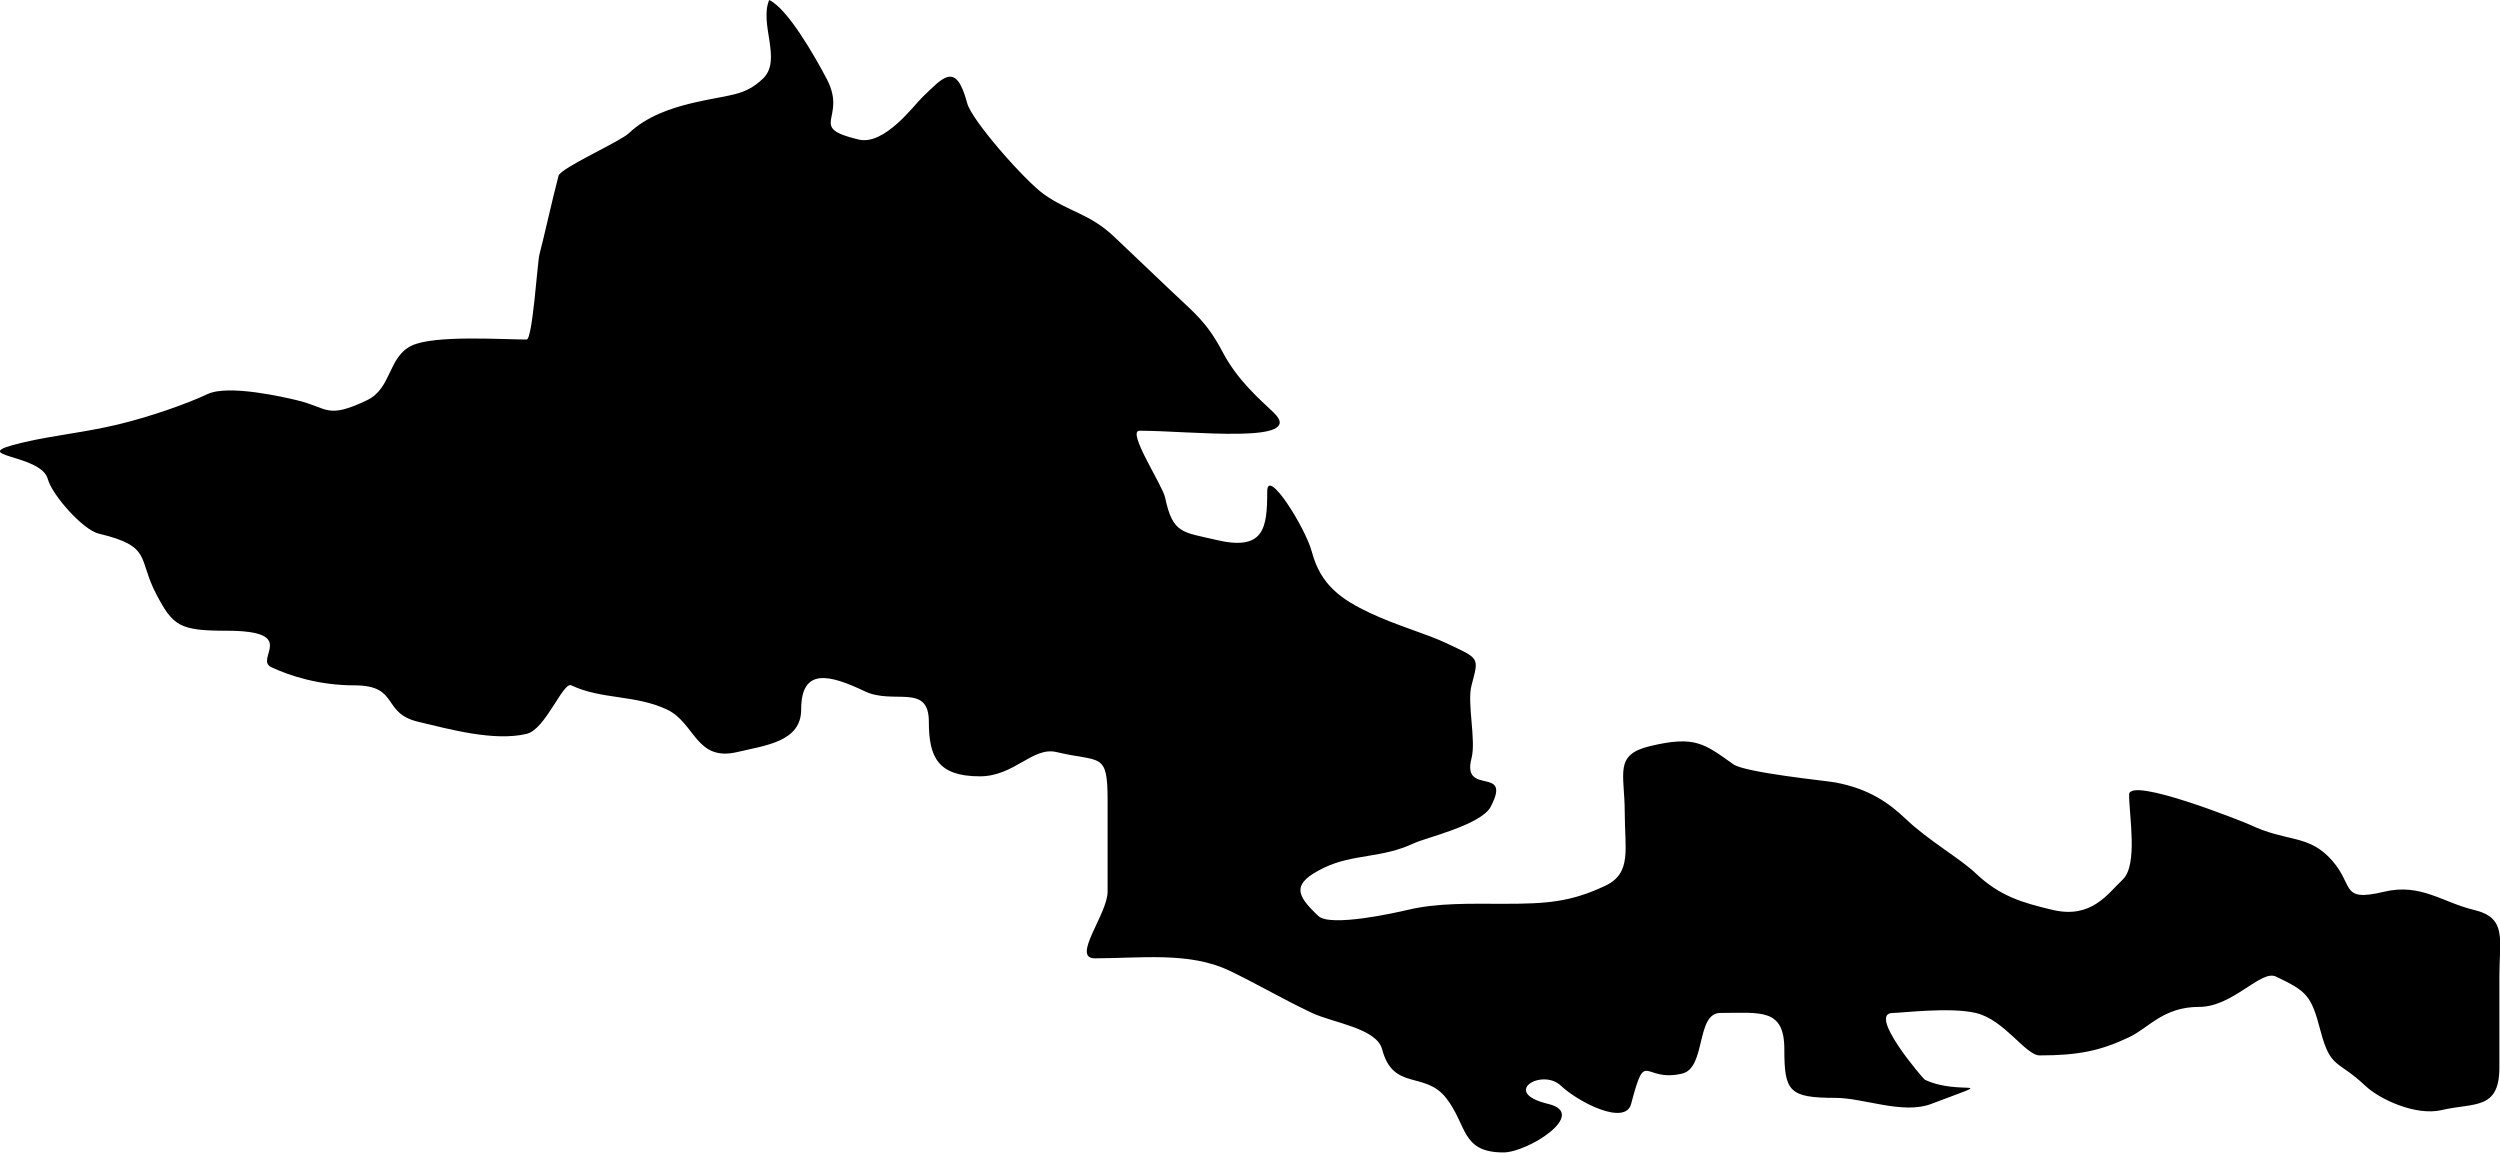 <?xml version="1.0" encoding="UTF-8" standalone="no"?>
<!-- Created with Inkscape (http://www.inkscape.org/) -->

<svg
   xmlns:dc="http://purl.org/dc/elements/1.1/"
   xmlns:cc="http://creativecommons.org/ns#"
   xmlns:rdf="http://www.w3.org/1999/02/22-rdf-syntax-ns#"
   xmlns:svg="http://www.w3.org/2000/svg"
   xmlns="http://www.w3.org/2000/svg"
   xmlns:sodipodi="http://sodipodi.sourceforge.net/DTD/sodipodi-0.dtd"
   xmlns:inkscape="http://www.inkscape.org/namespaces/inkscape"
   width="16.356mm"
   height="7.541mm"
   viewBox="0 0 57.955 26.719"
   id="svg2"
   version="1.1"
   inkscape:version="0.91 r13725"
   sodipodi:docname="as.svg">
  <defs
     id="defs4" />
  <sodipodi:namedview
     id="base"
     pagecolor="#ffffff"
     bordercolor="#666666"
     borderopacity="1.0"
     inkscape:pageopacity="0.0"
     inkscape:pageshadow="2"
     inkscape:zoom="0.35"
     inkscape:cx="409.41505"
     inkscape:cy="316.56807"
     inkscape:document-units="px"
     inkscape:current-layer="layer1"
     showgrid="false"
     inkscape:window-width="1920"
     inkscape:window-height="1017"
     inkscape:window-x="3832"
     inkscape:window-y="-8"
     inkscape:window-maximized="1" />
  <g
     inkscape:label="Layer 1"
     inkscape:groupmode="layer"
     id="layer1"
     transform="translate(535.844,-822.212)">
    <path
       inkscape:connector-curvature="0"
       d="m -518.011,822.212 c 0.425,0.202 1.041,1.276 1.332,1.828 0.491,0.933 -0.475,1.118 0.74,1.406 0.603,0.143 1.287,-0.801 1.48,-0.984 0.471,-0.447 0.775,-0.85 1.036,0.141 0.106,0.402 1.339,1.798 1.776,2.109 0.581,0.414 1.063,0.448 1.628,0.984 0.471,0.448 0.904,0.859 1.332,1.266 0.535,0.508 0.817,0.71 1.184,1.406 0.342,0.65 0.83,1.07 1.184,1.406 0.79,0.751 -1.937,0.422 -3.108,0.422 -0.307,0 0.532,1.262 0.592,1.547 0.179,0.849 0.405,0.799 1.184,0.984 1.112,0.264 1.184,-0.267 1.184,-1.125 0,-0.572 0.89,0.851 1.036,1.406 0.203,0.77 0.692,1.102 1.332,1.406 0.629,0.299 1.326,0.489 1.776,0.703 0.786,0.373 0.767,0.317 0.592,0.984 -0.108,0.411 0.11,1.268 0,1.688 -0.235,0.894 0.954,0.155 0.444,1.125 -0.221,0.421 -1.518,0.721 -1.776,0.844 -0.74,0.351 -1.404,0.245 -2.072,0.562 -0.798,0.379 -0.651,0.647 -0.148,1.125 0.282,0.268 1.833,-0.084 2.072,-0.141 0.703,-0.167 1.451,-0.141 2.22,-0.141 0.993,0 1.553,-0.035 2.368,-0.422 0.612,-0.291 0.444,-0.856 0.444,-1.688 0,-0.917 -0.26,-1.345 0.592,-1.547 1.036,-0.246 1.25,-0.058 1.924,0.422 0.275,0.196 2.166,0.384 2.368,0.422 0.798,0.152 1.25,0.485 1.628,0.844 0.539,0.512 1.254,0.911 1.628,1.266 0.554,0.526 1.074,0.677 1.776,0.844 0.902,0.214 1.274,-0.367 1.628,-0.703 0.358,-0.34 0.148,-1.482 0.148,-1.969 0,-0.437 2.709,0.654 2.812,0.703 0.792,0.377 1.284,0.235 1.776,0.703 0.691,0.657 0.228,1.106 1.332,0.844 0.841,-0.2 1.353,0.251 2.072,0.422 0.778,0.185 0.592,0.676 0.592,1.547 0,0.703 0,1.406 0,2.109 0,0.994 -0.594,0.809 -1.332,0.984 -0.609,0.145 -1.451,-0.254 -1.776,-0.562 -0.635,-0.603 -0.804,-0.383 -1.036,-1.266 -0.217,-0.826 -0.31,-0.921 -1.036,-1.266 -0.349,-0.166 -0.997,0.703 -1.776,0.703 -0.839,0 -1.162,0.482 -1.628,0.703 -0.653,0.31 -1.163,0.422 -2.072,0.422 -0.33,0 -0.814,-0.826 -1.48,-0.984 -0.598,-0.142 -1.73,0 -1.924,0 -0.609,0 0.707,1.531 0.74,1.547 0.819,0.389 1.829,-0.076 0.148,0.562 -0.656,0.249 -1.566,-0.141 -2.22,-0.141 -1.078,0 -1.184,-0.152 -1.184,-1.125 0,-0.959 -0.55,-0.844 -1.48,-0.844 -0.575,0 -0.33,1.274 -0.888,1.406 -0.92,0.218 -0.836,-0.619 -1.184,0.703 -0.136,0.518 -1.23,-0.044 -1.628,-0.422 -0.437,-0.415 -1.407,0.158 -0.296,0.422 0.951,0.226 -0.47,1.125 -1.036,1.125 -0.988,0 -0.834,-0.635 -1.332,-1.266 -0.494,-0.626 -1.225,-0.155 -1.48,-1.125 -0.129,-0.491 -1.143,-0.614 -1.628,-0.844 -0.737,-0.35 -1.295,-0.686 -1.924,-0.984 -0.92,-0.437 -2.051,-0.281 -3.108,-0.281 -0.552,0 0.296,-1.023 0.296,-1.547 0,-0.703 0,-1.406 0,-2.109 0,-1.144 -0.158,-0.881 -1.184,-1.125 -0.555,-0.132 -0.977,0.562 -1.776,0.562 -0.974,0 -1.184,-0.442 -1.184,-1.266 0,-0.901 -0.816,-0.388 -1.48,-0.703 -0.815,-0.387 -1.48,-0.567 -1.48,0.422 0,0.745 -0.823,0.828 -1.48,0.984 -0.96,0.228 -0.978,-0.676 -1.628,-0.984 -0.731,-0.347 -1.517,-0.228 -2.22,-0.562 -0.192,-0.091 -0.597,1.021 -1.036,1.125 -0.76,0.18 -1.803,-0.112 -2.516,-0.281 -0.857,-0.204 -0.424,-0.844 -1.48,-0.844 -0.805,0 -1.492,-0.217 -1.924,-0.422 -0.401,-0.191 0.665,-0.844 -1.036,-0.844 -1.086,0 -1.241,-0.108 -1.628,-0.844 -0.439,-0.834 -0.087,-1.111 -1.332,-1.406 -0.375,-0.089 -1.089,-0.905 -1.184,-1.266 -0.157,-0.598 -1.981,-0.514 -0.592,-0.844 0.747,-0.177 1.388,-0.224 2.22,-0.422 0.716,-0.17 1.6,-0.479 2.072,-0.703 0.488,-0.232 1.786,0.073 2.072,0.141 0.733,0.174 0.684,0.448 1.628,0 0.573,-0.272 0.485,-1.004 1.036,-1.266 0.524,-0.249 2.097,-0.141 2.664,-0.141 0.137,0 0.251,-1.8 0.296,-1.969 0.109,-0.413 0.295,-1.262 0.444,-1.828 0.047,-0.179 1.421,-0.788 1.628,-0.984 0.411,-0.39 0.958,-0.579 1.48,-0.703 0.849,-0.202 1.188,-0.144 1.628,-0.562 0.455,-0.432 -0.091,-1.261 0.148,-1.828 z"
       id="state_as"
       class="state-svg" />
  </g>
</svg>

